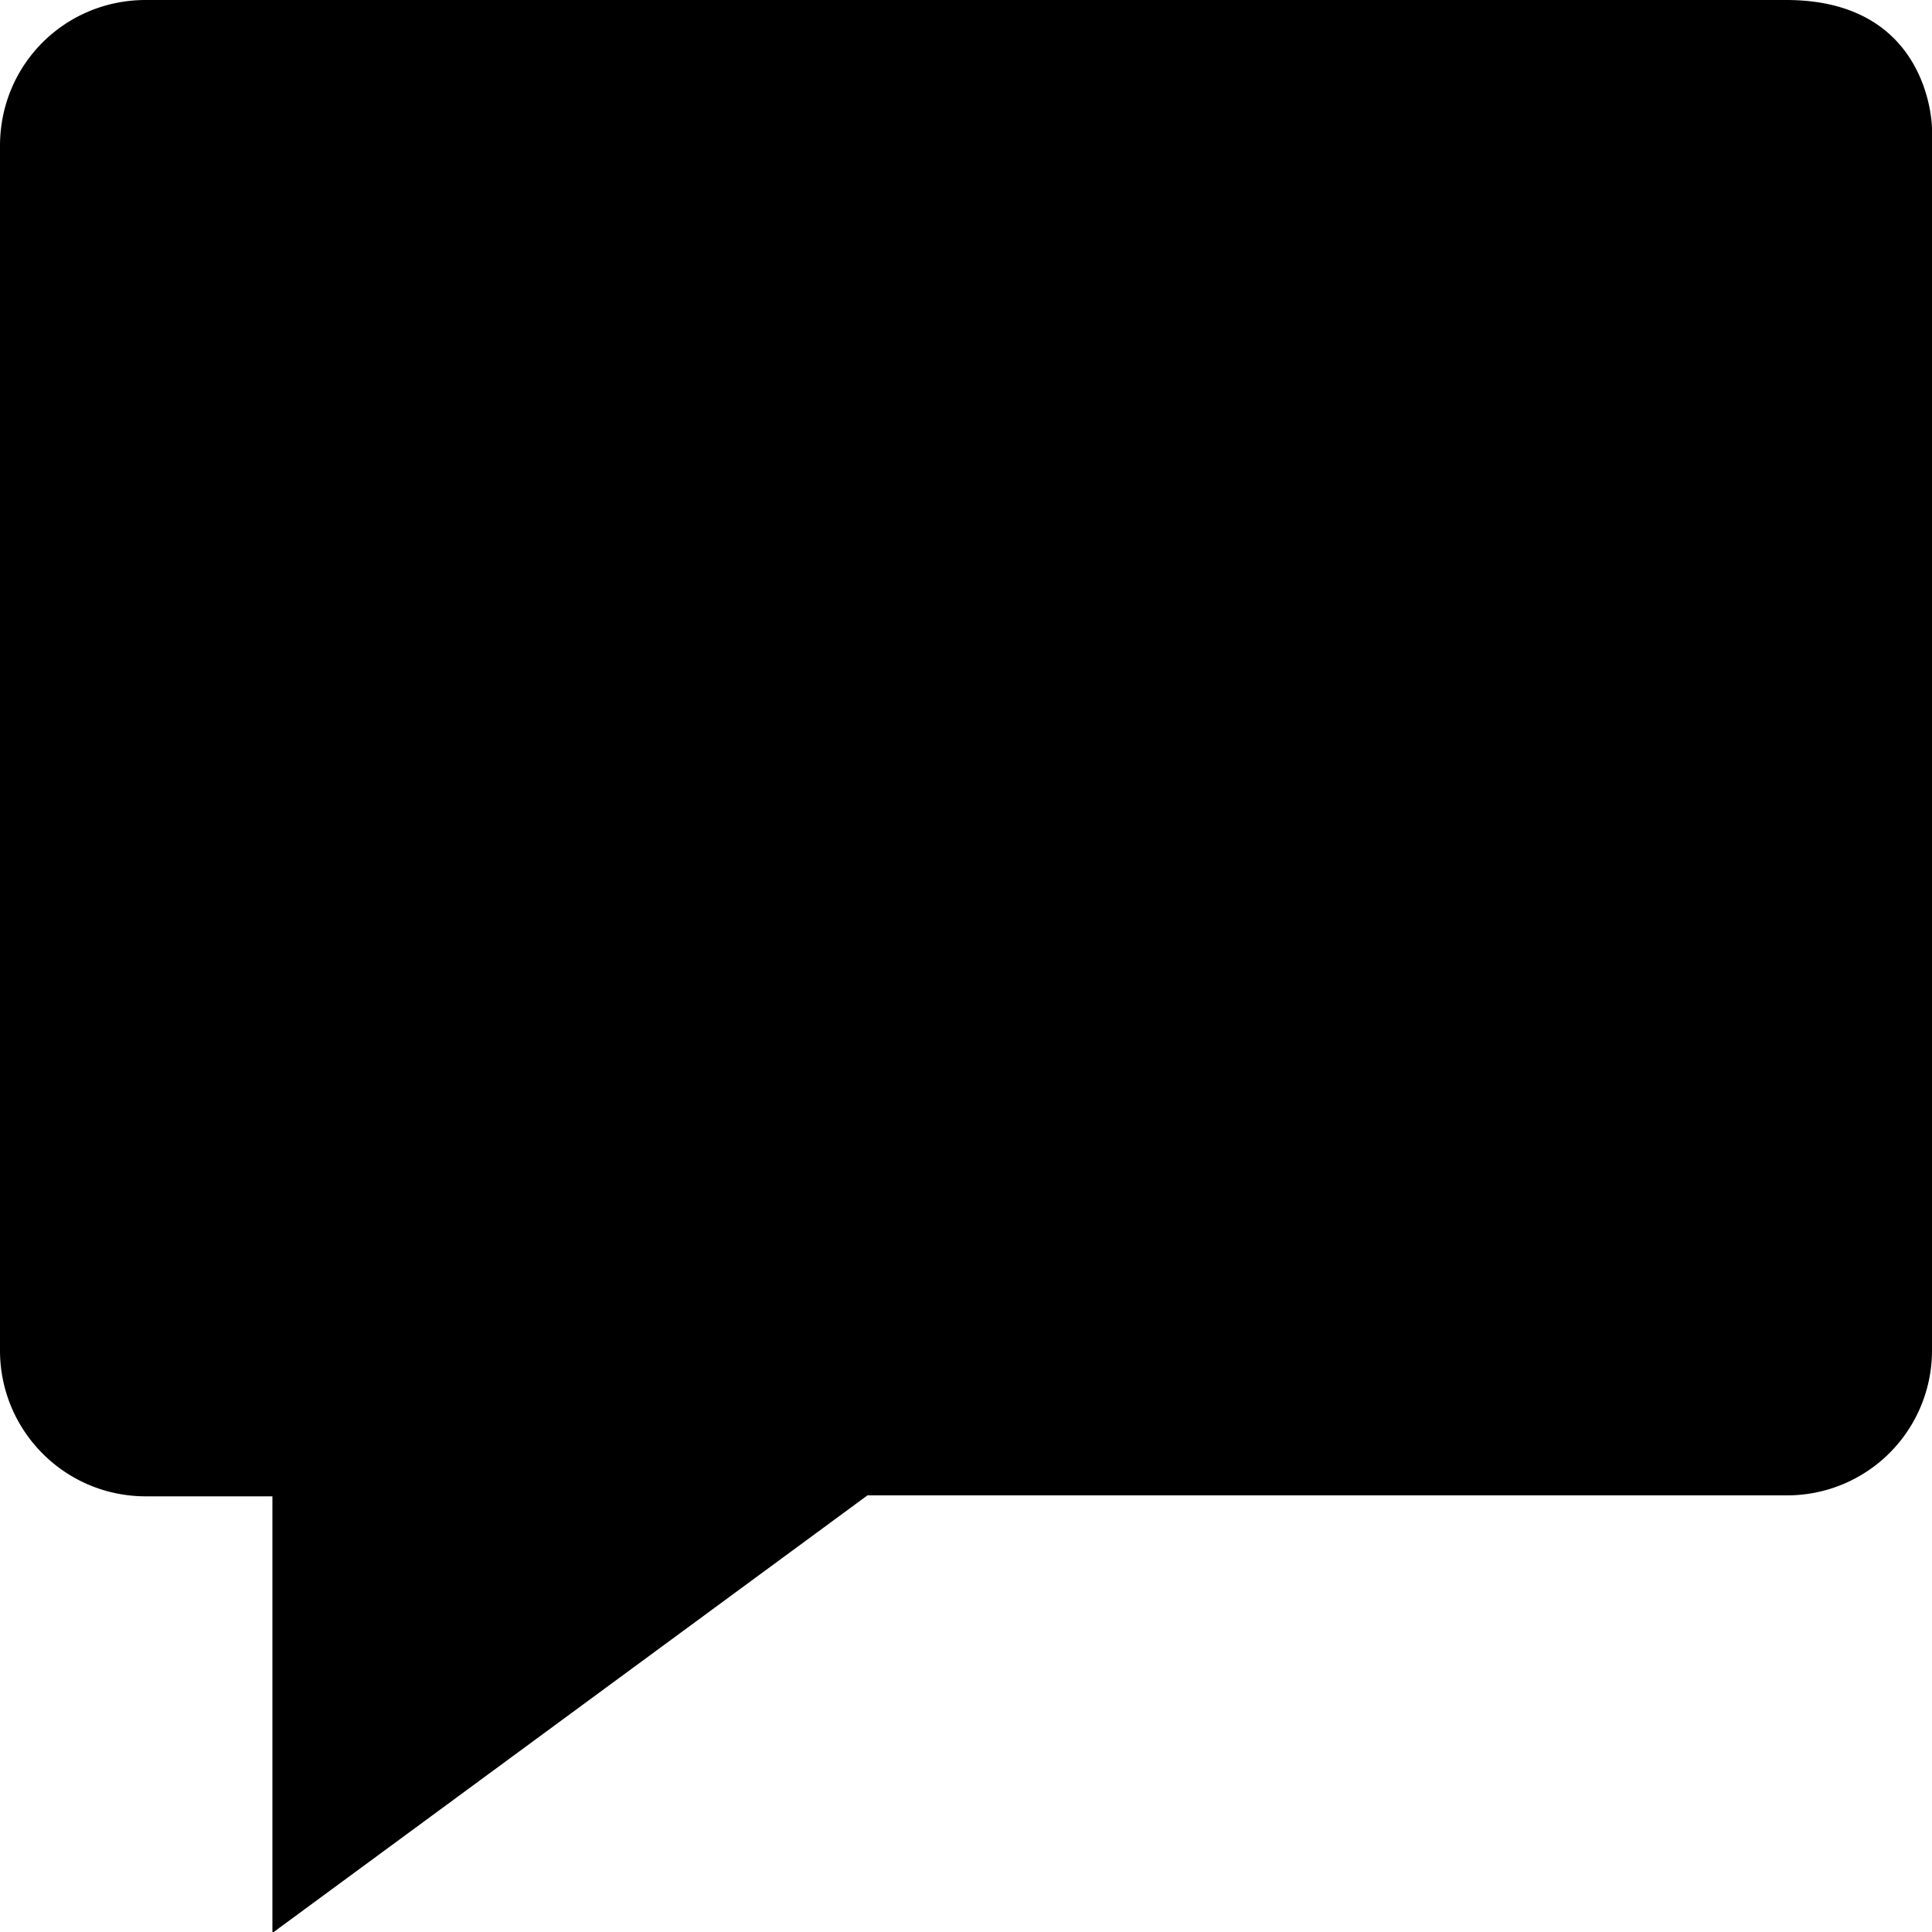 <svg xmlns="http://www.w3.org/2000/svg" class="icon icon--comment-solid icon--16 icon--grey" aria-hidden="true" viewBox="0 0 20 20" focusable="false" version="1.1">
		<title/><path d="M8.98 15.48h9.52a1.499 1.499 0 0 0 1.5-1.5V1.33C20 1.34 20 0 18.49 0H1.51C.67 0 0 .67 0 1.51v12.47c0 .83.67 1.51 1.51 1.51h1.31v4.52l6.16-4.53z" class="icon-primary-color"/>	</svg>